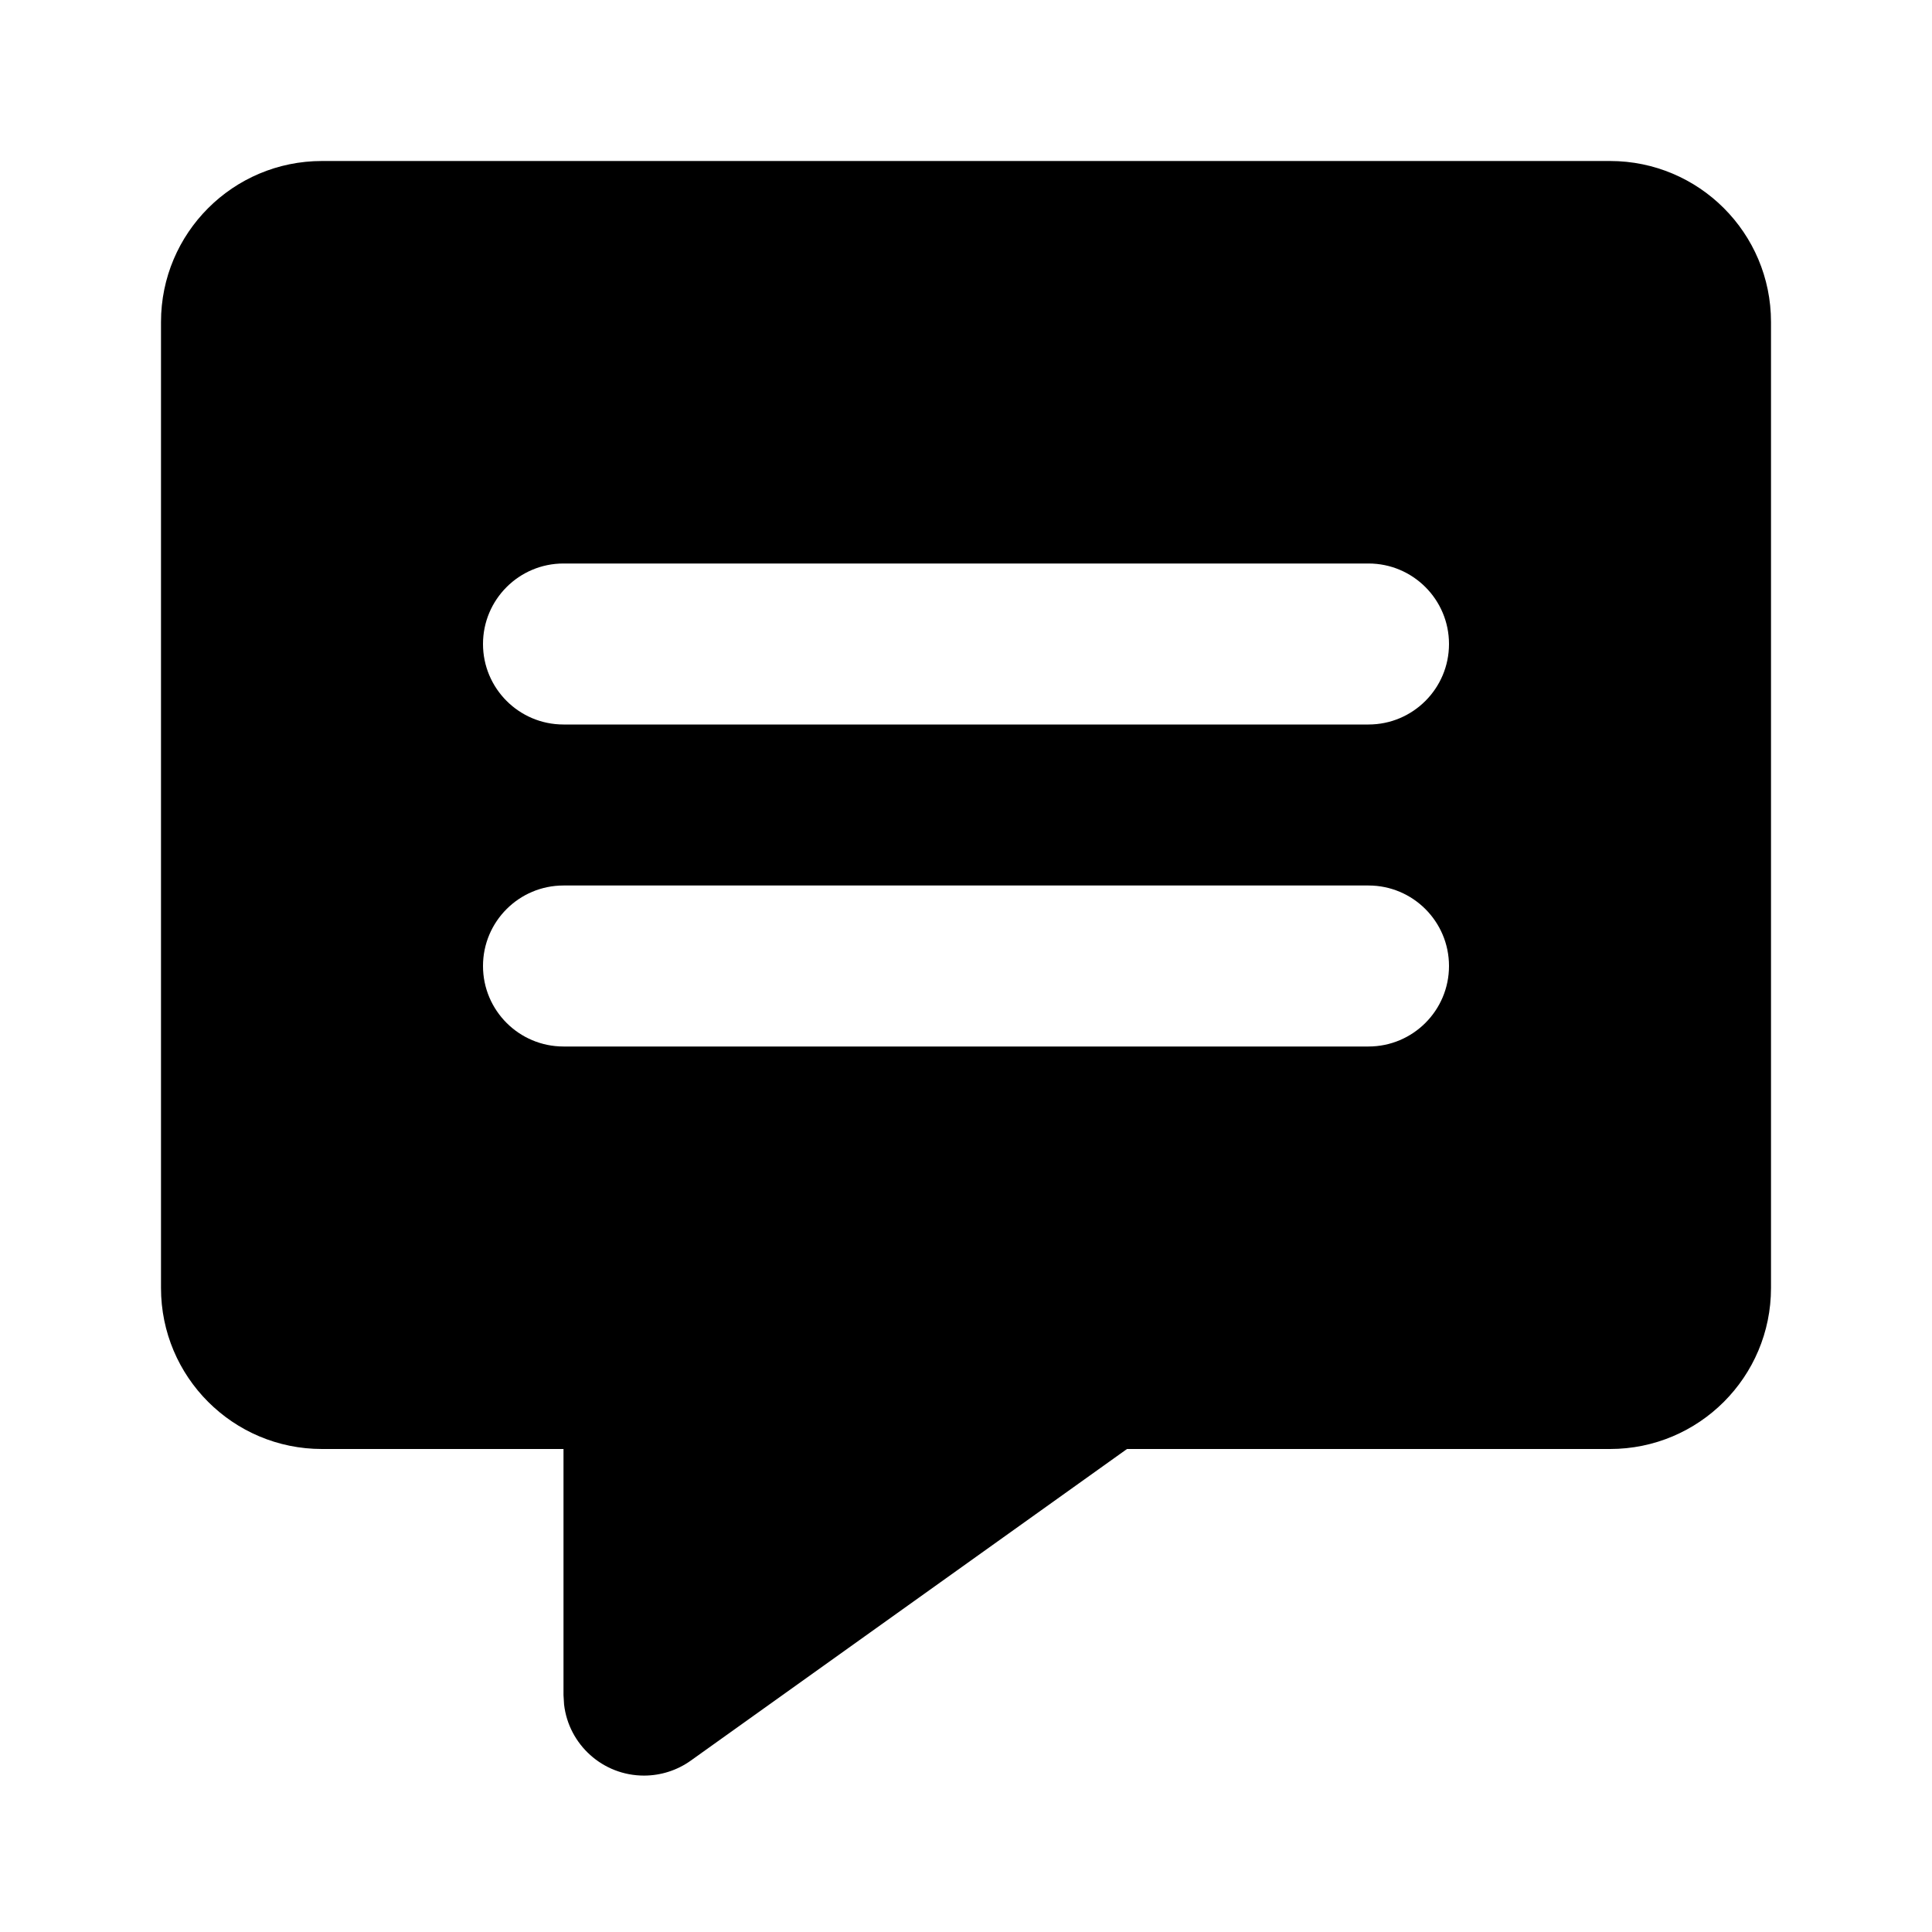 <?xml version="1.0" encoding="UTF-8"?>
<svg width="24px" height="24px" viewBox="0 0 24 24" version="1.1" xmlns="http://www.w3.org/2000/svg" xmlns:xlink="http://www.w3.org/1999/xlink">
    <!-- Generator: Sketch 57 (83077) - https://sketch.com -->
    <title>Icons / Utility / comment-filled</title>
    <desc>Created with Sketch.</desc>
    <g id="Icons-/-Utility-/-comment-filled" stroke="none" stroke-width="1" fill="none" fill-rule="evenodd">
        <polygon id="Path" points="0 0 24 0 24 24 0 24"></polygon>
        <path d="M20,2 C21.105,2 22,2.895 22,4 L22,16 C22,17.105 21.105,18 20,18 L14,18 L8.581,21.871 C8.412,21.992 8.208,22.057 8,22.057 C7.487,22.057 7.064,21.671 7.007,21.173 L7,21.057 L7,18 L4,18 C2.895,18 2,17.105 2,16 L2,4 C2,2.895 2.895,2 4,2 L20,2 Z M17,11 L7,11 C6.448,11 6,11.448 6,12 C6,12.552 6.448,13 7,13 L7,13 L17,13 C17.552,13 18,12.552 18,12 C18,11.448 17.552,11 17,11 L17,11 Z M17,7 L7,7 C6.448,7 6,7.448 6,8 C6,8.552 6.448,9 7,9 L7,9 L17,9 C17.552,9 18,8.552 18,8 C18,7.448 17.552,7 17,7 L17,7 Z" id="Icon-Color" fill="#000000" fill-rule="nonzero"></path>
    </g>
</svg>